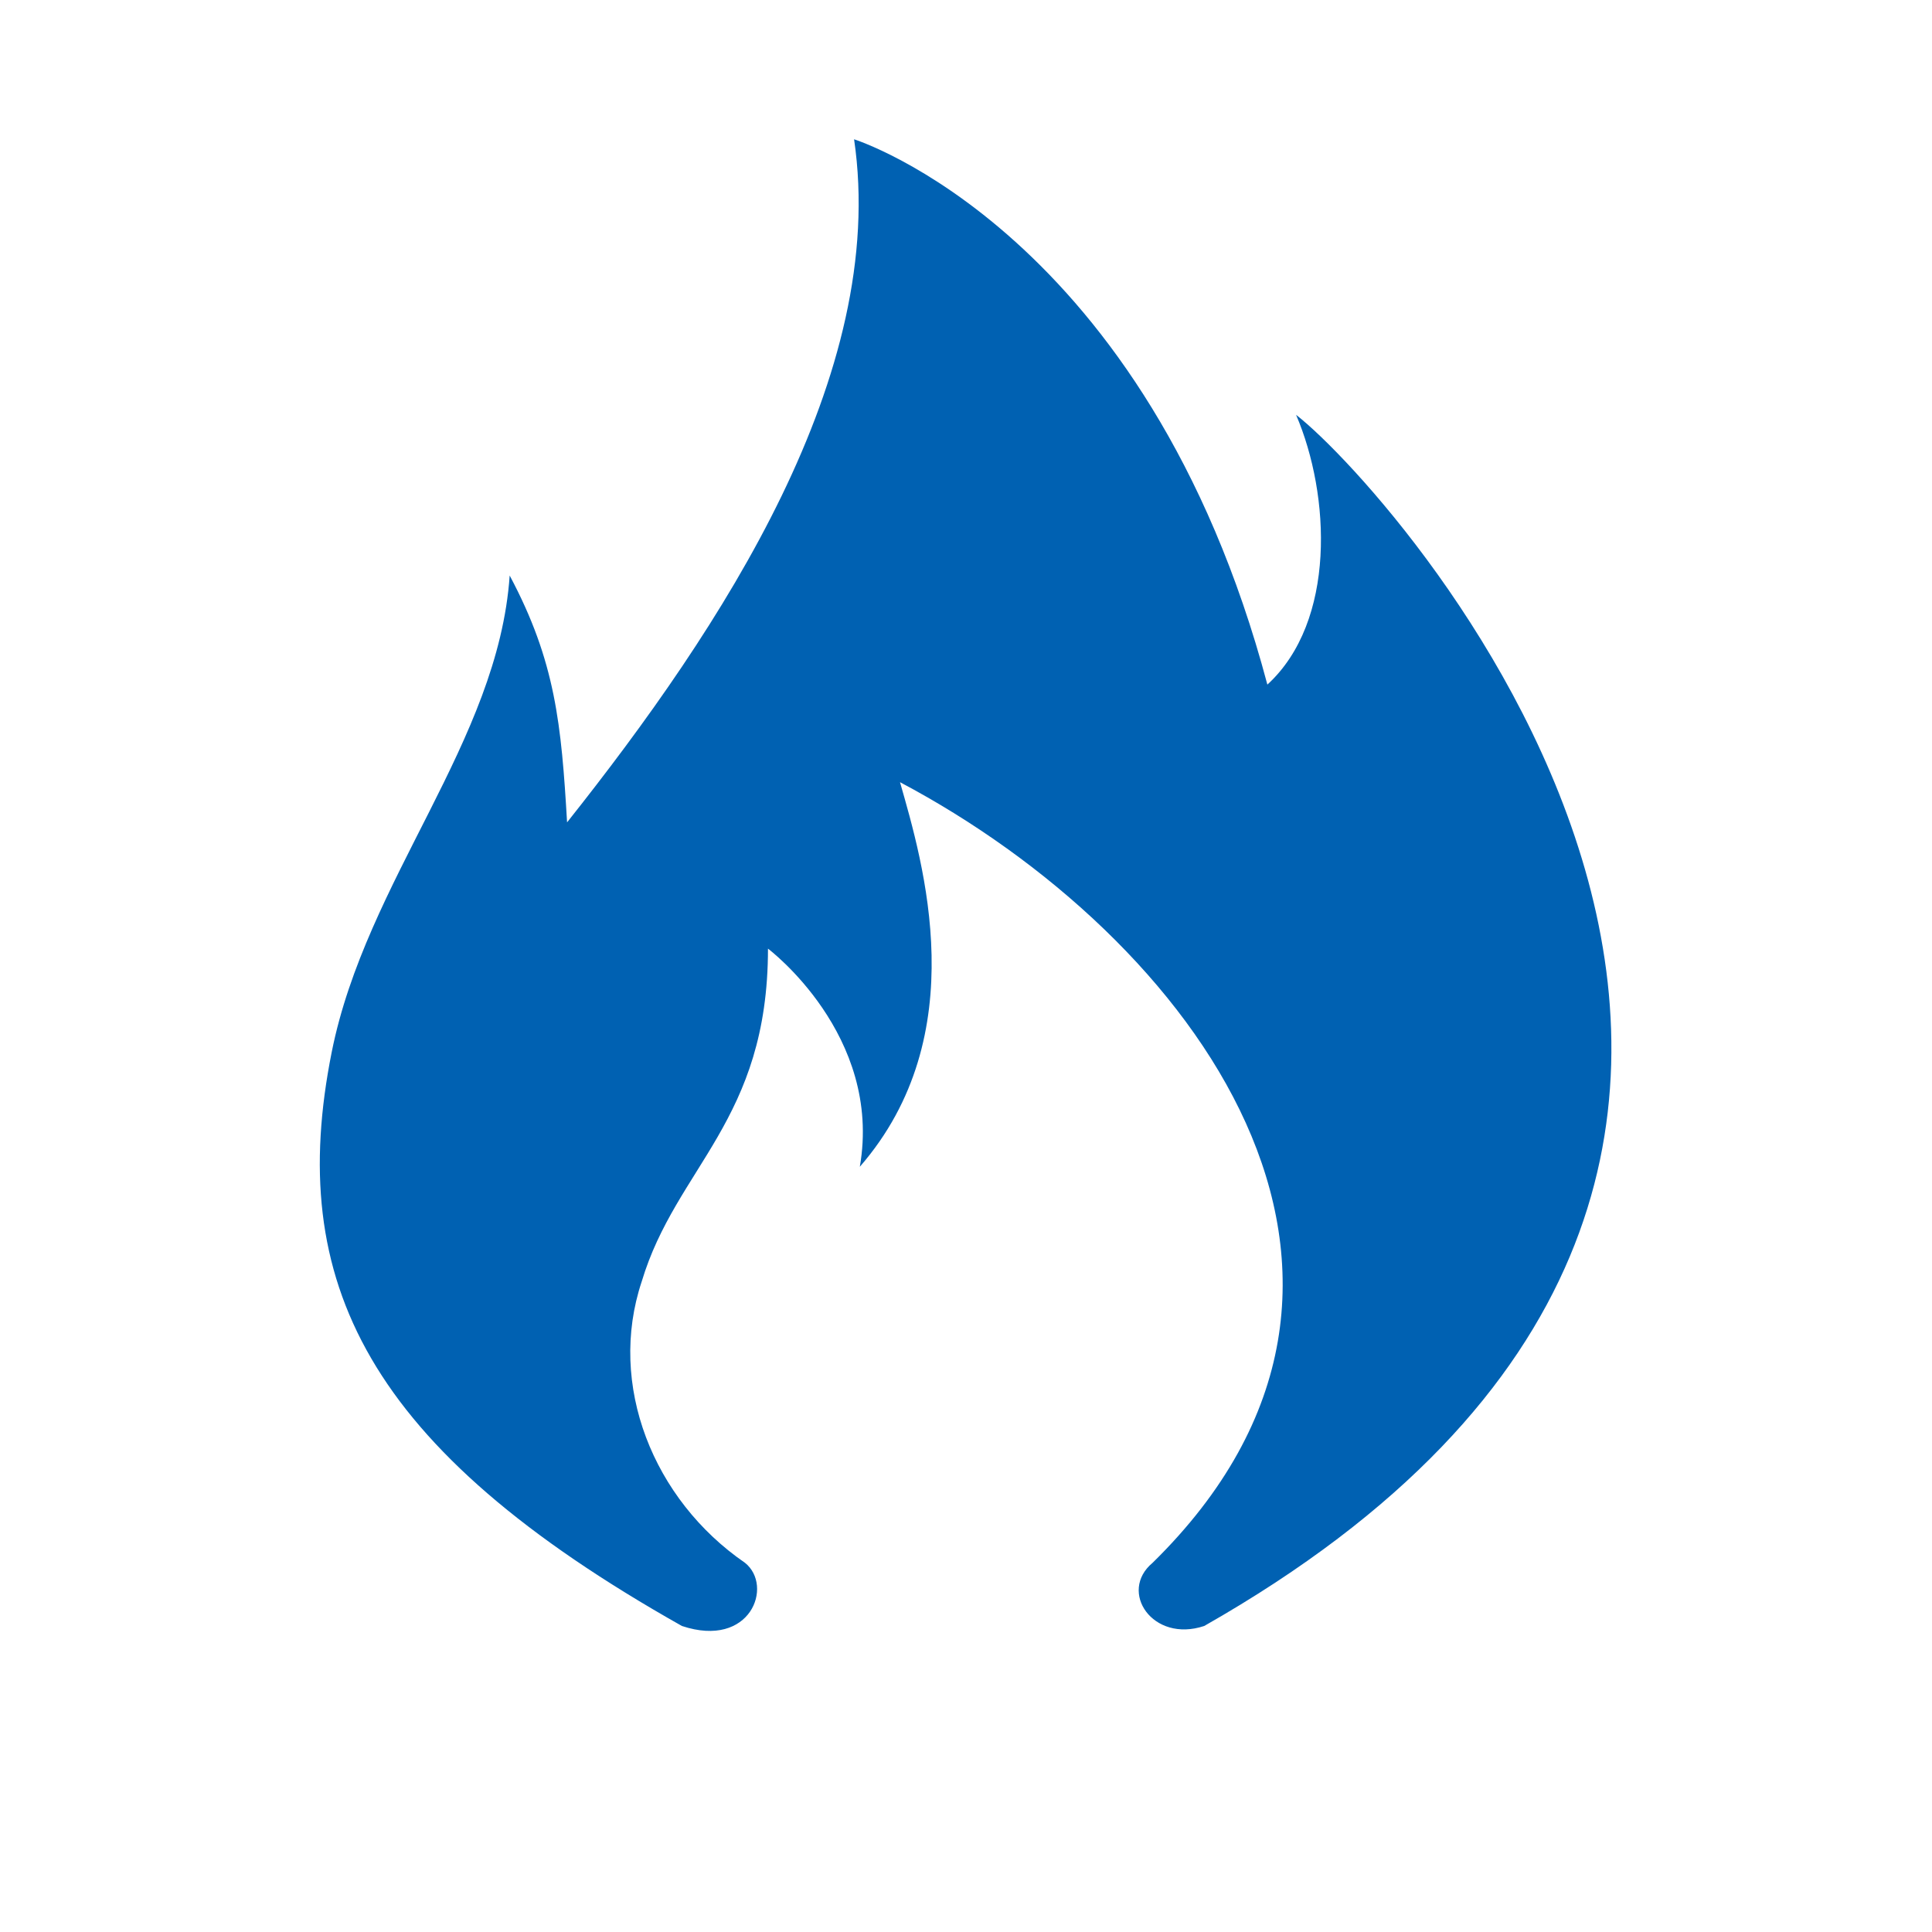 <?xml version="1.0" standalone="no"?><!DOCTYPE svg PUBLIC "-//W3C//DTD SVG 1.1//EN" "http://www.w3.org/Graphics/SVG/1.1/DTD/svg11.dtd"><svg t="1578475965151" class="icon" viewBox="0 0 1024 1024" version="1.1" xmlns="http://www.w3.org/2000/svg" p-id="1399" width="230" height="230" xmlns:xlink="http://www.w3.org/1999/xlink"><defs><style type="text/css"></style></defs><path d="M361.409 861.8c36.509 12.17 48.678-21.297 33.466-33.466-48.678-33.466-73.017-94.313-54.762-149.076 18.254-60.847 66.932-85.186 66.932-176.457 0 0 60.847 45.636 48.678 115.611 60.847-69.974 33.466-161.245 21.297-203.839 155.161 82.144 289.025 261.644 133.864 413.762-18.254 15.211 0 42.593 27.382 33.466 422.889-240.347 103.441-599.347 48.678-641.94 18.254 42.593 21.297 109.525-15.211 142.992-63.891-240.347-219.051-289.025-219.051-289.025 18.254 124.737-69.974 258.602-152.119 362.042-3.042-51.72-6.084-85.186-30.424-130.822-6.084 88.229-76.059 161.245-94.312 252.516-24.339 121.694 18.254 209.923 185.585 304.237v0z" p-id="1400" fill="#0061b2"></path></svg>
